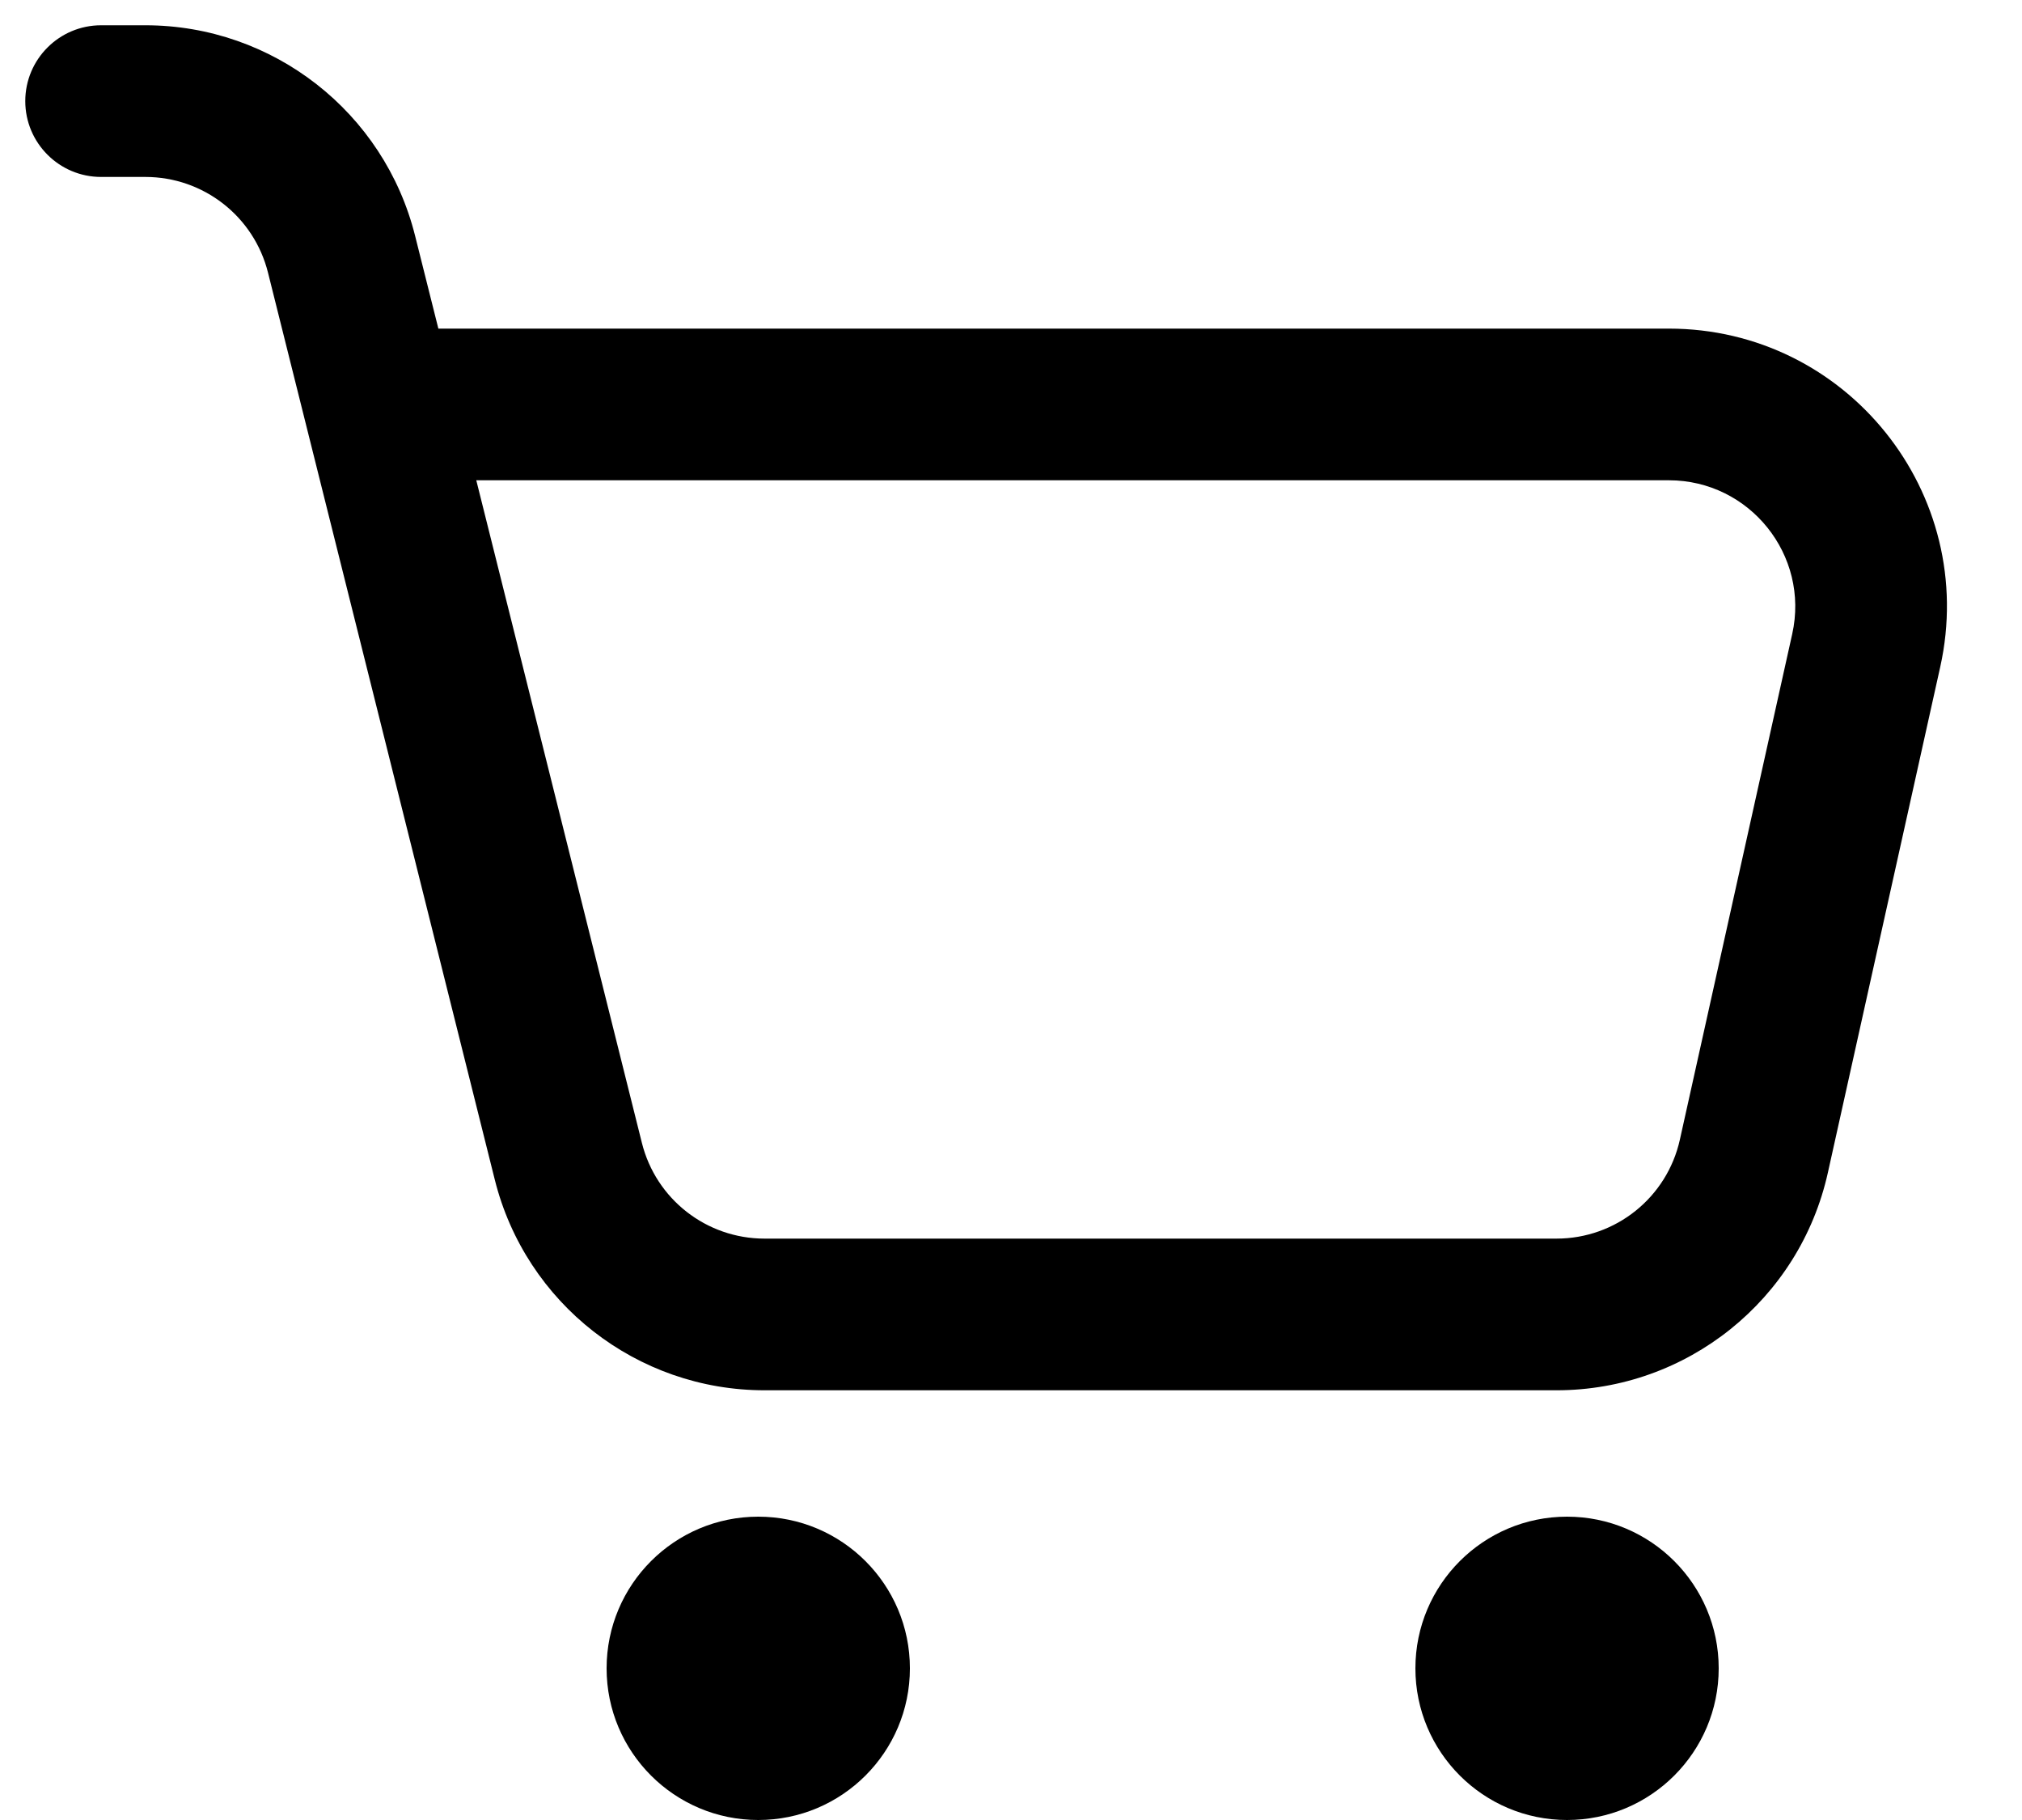 <svg width="20" height="18" viewBox="0 0 20 18" fill="none" xmlns="http://www.w3.org/2000/svg">
<path fill-rule="evenodd" clip-rule="evenodd" d="M0.25 1C0.25 0.586 0.586 0.25 1 0.25H1.438C2.7 0.25 3.8 1.109 4.106 2.333L4.336 3.25H16.507C18.266 3.25 19.573 4.879 19.191 6.597L18.08 11.597C17.801 12.855 16.685 13.75 15.396 13.75H7.562C6.3 13.75 5.2 12.891 4.894 11.667L2.651 2.697C2.512 2.14 2.012 1.75 1.438 1.75H1C0.586 1.75 0.25 1.414 0.25 1ZM4.711 4.75L6.349 11.303C6.488 11.86 6.988 12.25 7.562 12.25H15.396C15.982 12.25 16.489 11.843 16.616 11.271L17.727 6.271C17.901 5.491 17.306 4.75 16.507 4.75H4.711Z" fill="black"/>
<path fill-rule="evenodd" clip-rule="evenodd" d="M9 16.5C9 17.328 8.328 18 7.5 18C6.672 18 6 17.328 6 16.5C6 15.672 6.672 15 7.5 15C8.328 15 9 15.672 9 16.5Z" fill="black"/>
<path fill-rule="evenodd" clip-rule="evenodd" d="M17 16.5C17 17.328 16.328 18 15.5 18C14.672 18 14 17.328 14 16.5C14 15.672 14.672 15 15.5 15C16.328 15 17 15.672 17 16.5Z" fill="black"/>
</svg>
